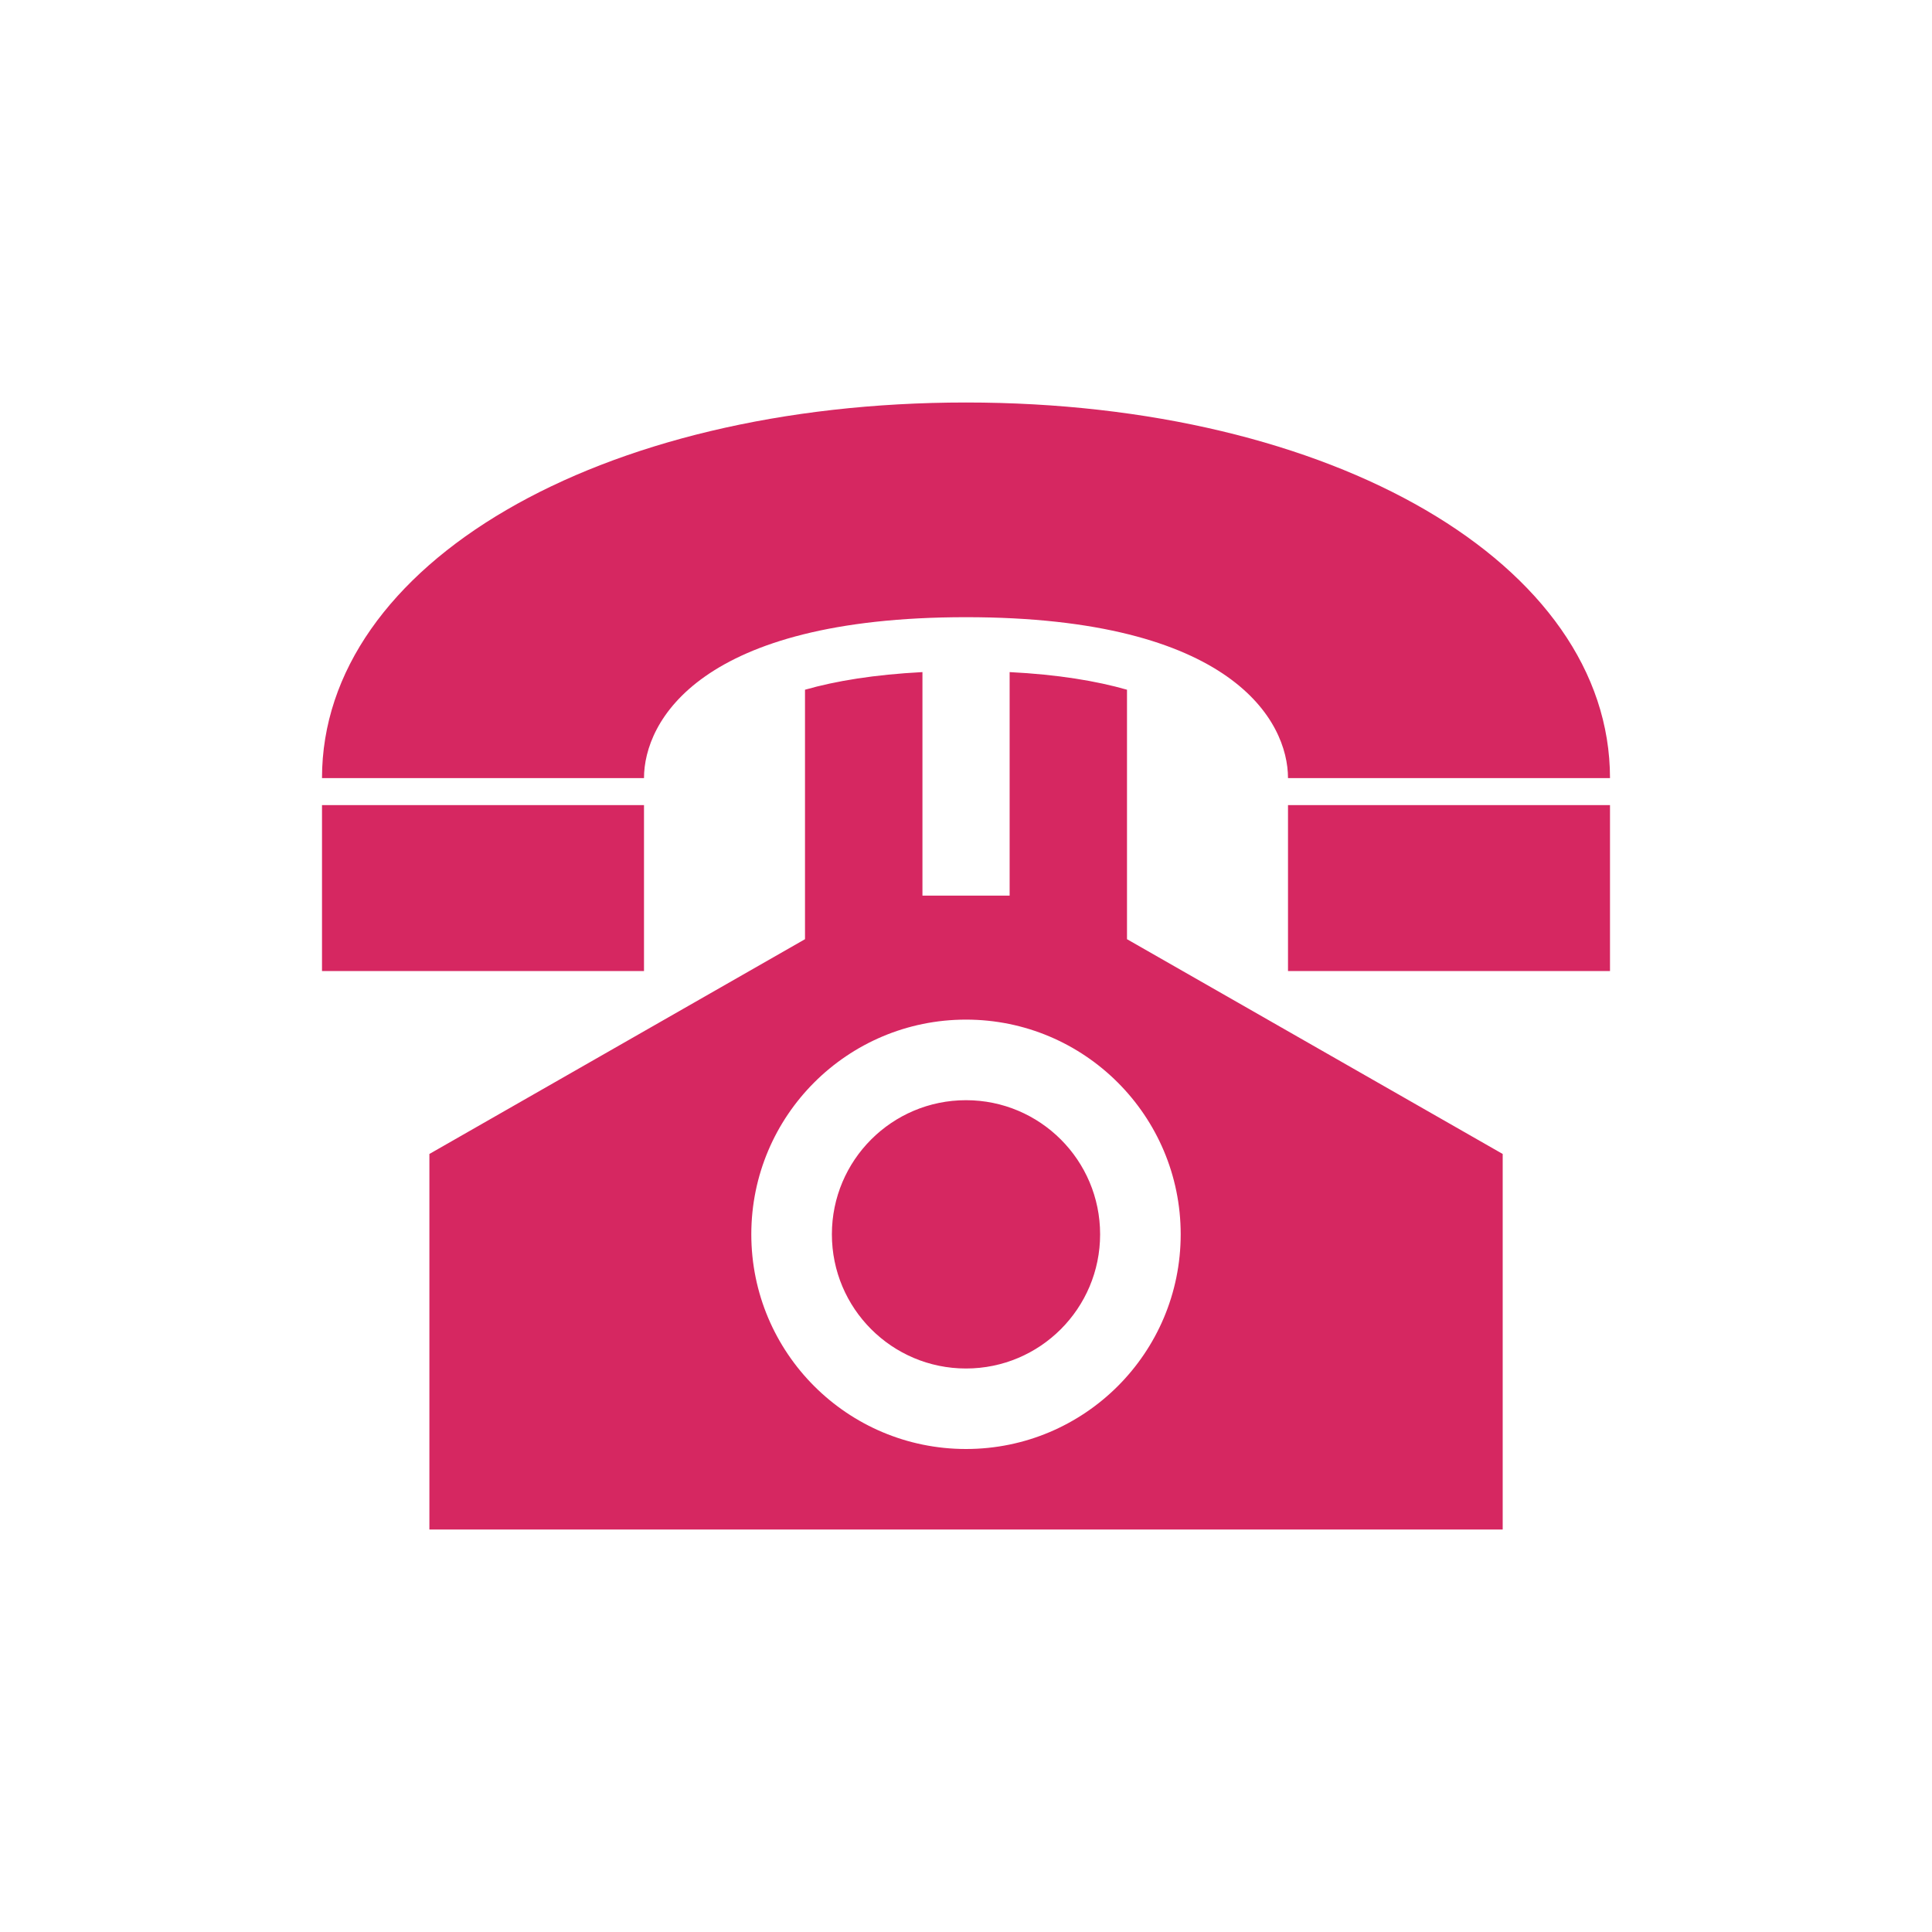 <svg xmlns="http://www.w3.org/2000/svg" width="24" height="24" viewBox="0 0 24 24" fill="none" class=""><path fill-rule="evenodd" clip-rule="evenodd" d="M12 7.667C15.309 7.667 16 8.962 16 9.666H20C20 7.007 16.56 5 12 5C7.439 5 4 7.007 4 9.666H8C8 8.962 8.691 7.667 12 7.667ZM8 10.001H4V12.063H8V10.001ZM16 10.001H20V12.063H16V10.001ZM12 17C12.92 17 13.666 16.254 13.666 15.333C13.666 14.413 12.92 13.667 12 13.667C11.08 13.667 10.334 14.413 10.334 15.333C10.334 16.254 11.08 17 12 17ZM12.542 8.349C13.139 8.379 13.62 8.459 14 8.568V11.667L18.667 14.335V19H5.334V14.335L10 11.667V8.568C10.381 8.459 10.862 8.38 11.459 8.349V11.126H12.542V8.349ZM12 18C13.473 18 14.667 16.806 14.667 15.333C14.667 13.862 13.473 12.666 12 12.666C10.527 12.666 9.333 13.86 9.333 15.333C9.333 16.806 10.527 18 12 18Z" fill="#d62761"></path></svg>